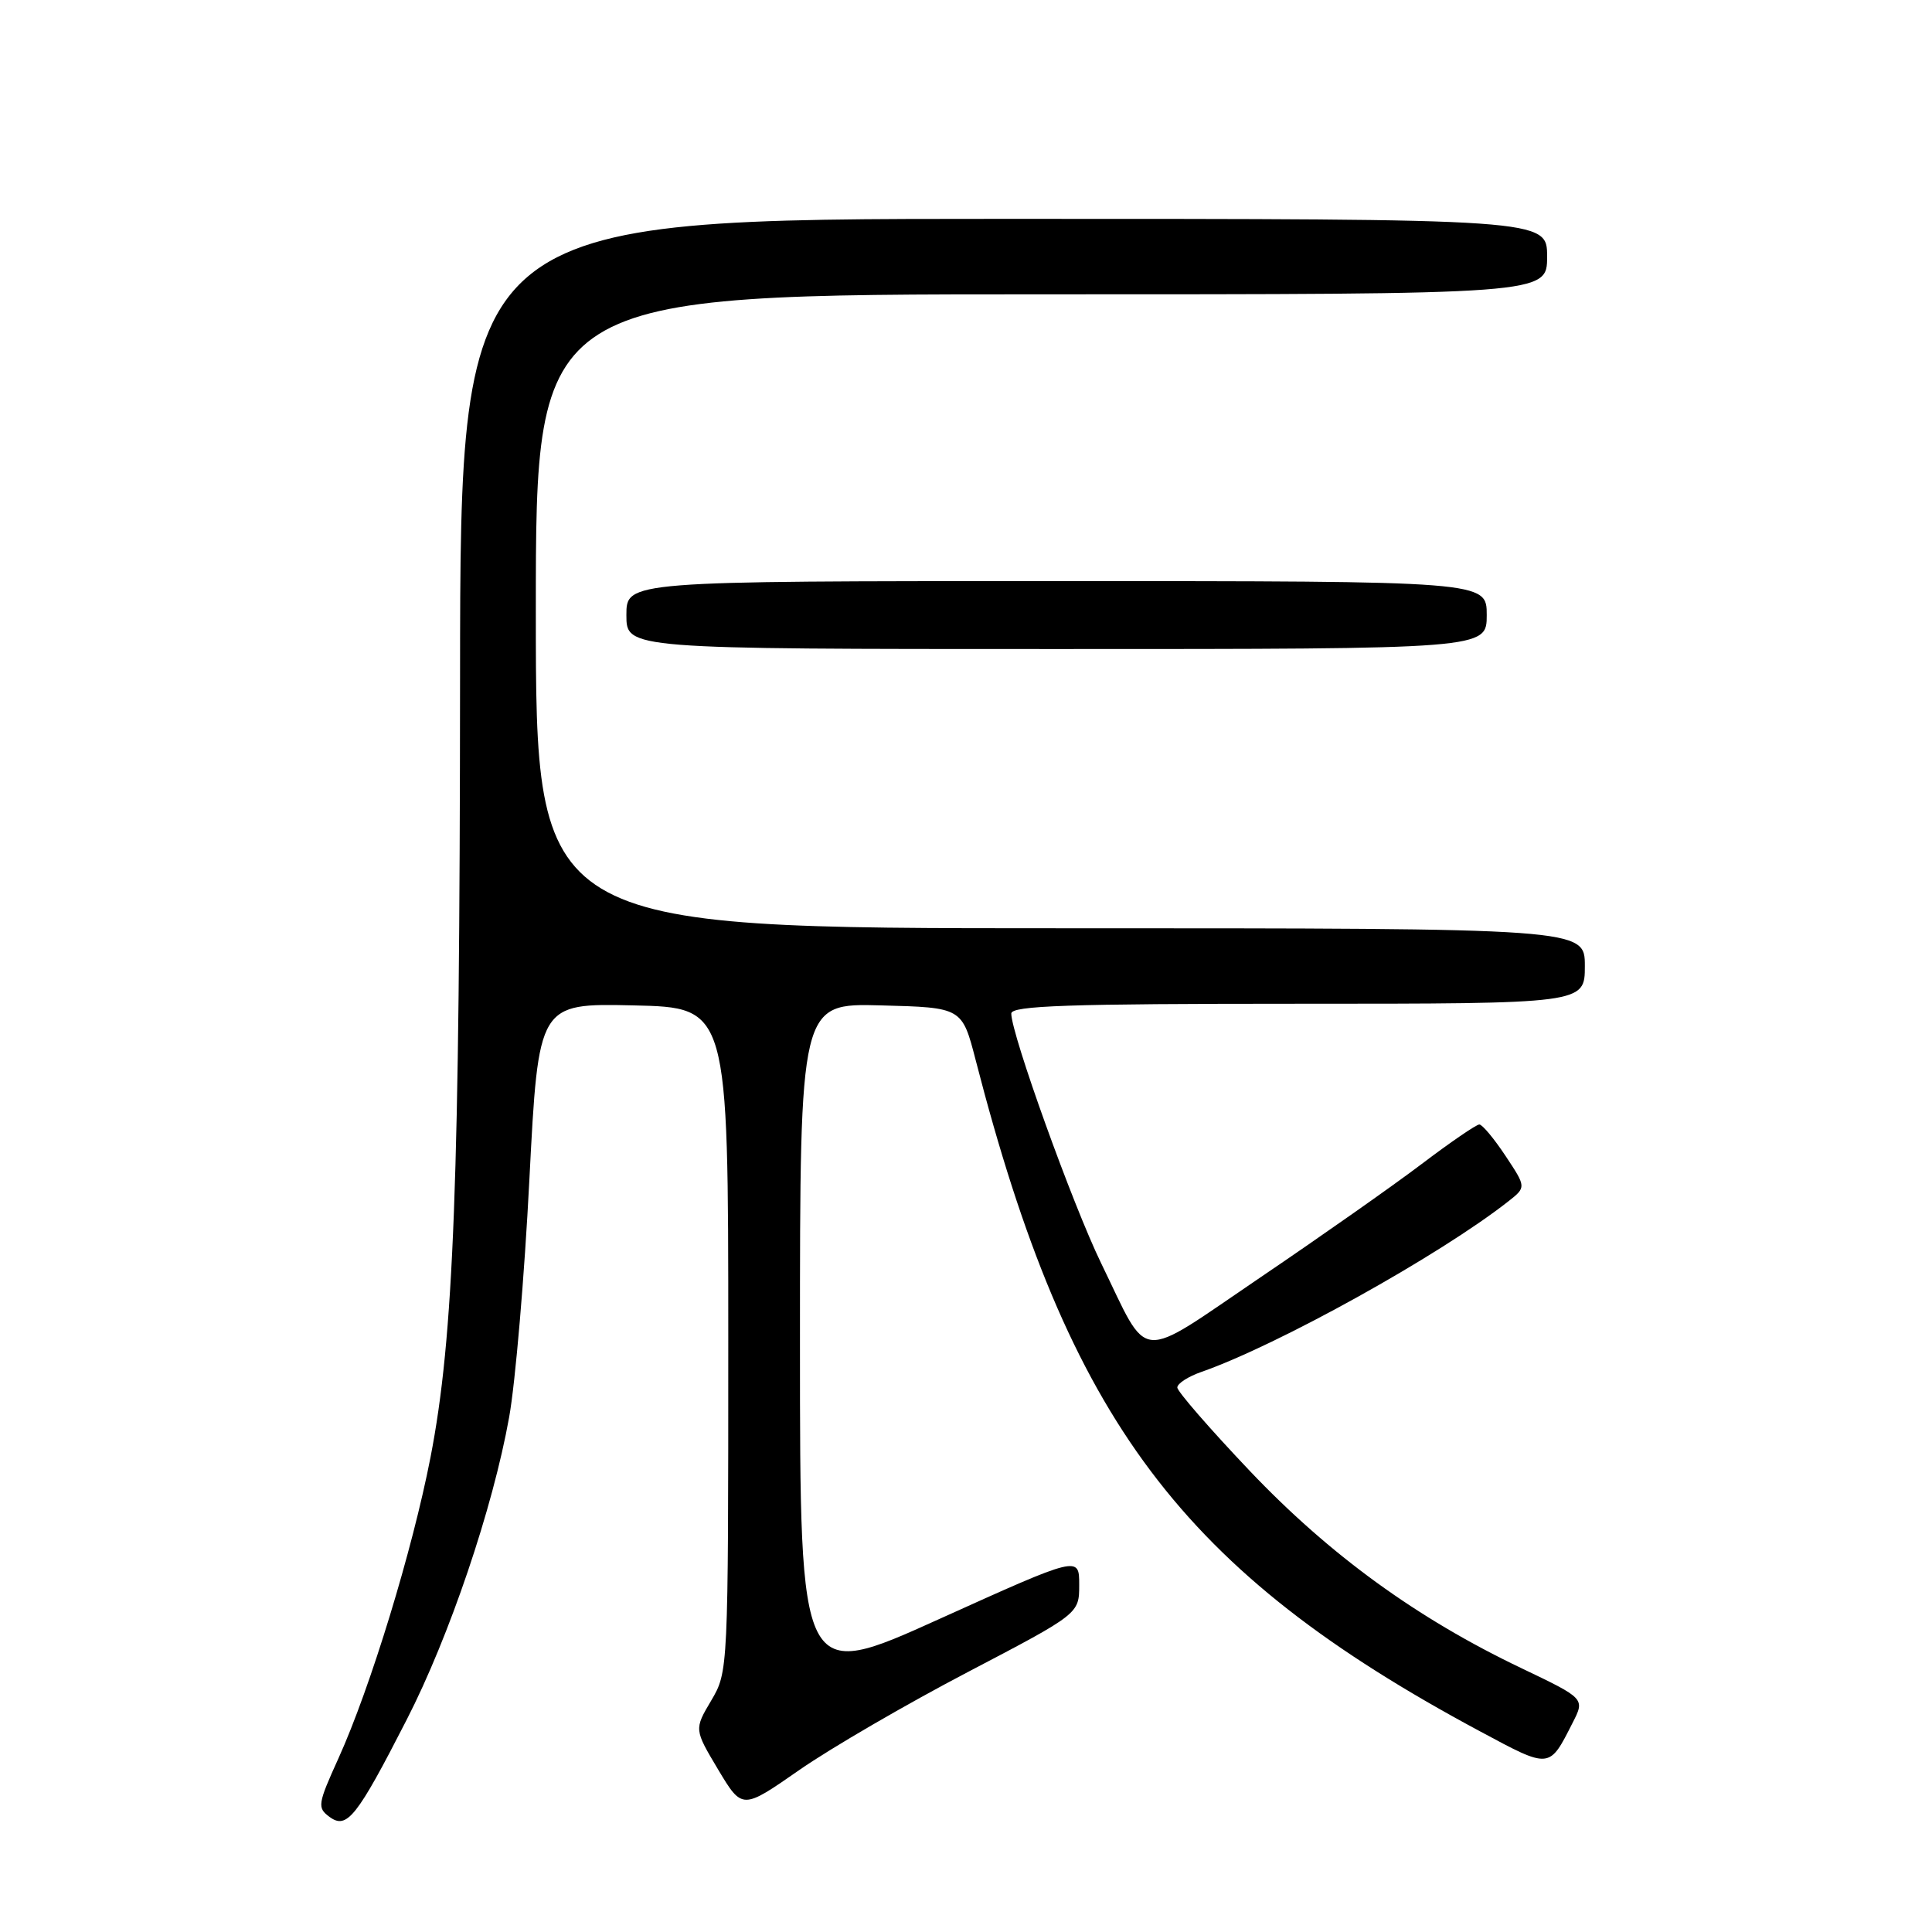 <?xml version="1.0" encoding="UTF-8" standalone="no"?>
<!DOCTYPE svg PUBLIC "-//W3C//DTD SVG 1.1//EN" "http://www.w3.org/Graphics/SVG/1.1/DTD/svg11.dtd" >
<svg xmlns="http://www.w3.org/2000/svg" xmlns:xlink="http://www.w3.org/1999/xlink" version="1.1" viewBox="0 0 256 256">
 <g >
 <path fill="currentColor"
d=" M 53.88 227.89 C 59.55 216.84 65.30 199.85 67.46 187.81 C 68.29 183.24 69.50 169.02 70.15 156.22 C 71.35 132.94 71.35 132.94 83.93 133.22 C 96.50 133.50 96.50 133.50 96.50 177.50 C 96.50 221.40 96.49 221.51 94.24 225.33 C 91.98 229.15 91.98 229.15 95.16 234.48 C 98.35 239.80 98.35 239.80 105.92 234.53 C 110.09 231.63 120.14 225.79 128.25 221.55 C 143.00 213.83 143.00 213.83 143.00 209.99 C 143.00 206.15 143.00 206.15 124.50 214.51 C 106.00 222.88 106.00 222.88 106.00 177.90 C 106.00 132.93 106.00 132.93 116.74 133.22 C 127.48 133.50 127.48 133.50 129.29 140.50 C 141.61 188.31 156.54 208.19 196.11 229.41 C 205.44 234.42 205.26 234.43 208.38 228.28 C 210.02 225.07 210.02 225.07 201.59 221.04 C 187.77 214.45 176.18 206.03 165.61 194.91 C 160.33 189.35 156.00 184.37 156.00 183.85 C 156.00 183.33 157.43 182.40 159.18 181.79 C 169.30 178.26 190.79 166.32 199.87 159.18 C 202.24 157.31 202.24 157.31 199.49 153.16 C 197.97 150.87 196.41 149.00 196.02 149.00 C 195.62 149.00 192.19 151.35 188.40 154.22 C 184.60 157.10 174.98 163.86 167.01 169.26 C 150.37 180.54 152.40 180.72 145.90 167.37 C 142.13 159.61 134.00 137.03 134.00 134.30 C 134.00 133.26 141.53 133.00 172.00 133.00 C 210.00 133.00 210.00 133.00 210.00 128.00 C 210.00 123.00 210.00 123.00 140.50 123.00 C 71.00 123.00 71.00 123.00 71.00 81.00 C 71.00 39.00 71.00 39.00 138.00 39.00 C 205.00 39.00 205.00 39.00 205.00 34.00 C 205.00 29.00 205.00 29.00 133.00 29.00 C 61.00 29.00 61.00 29.00 60.96 89.75 C 60.92 156.60 60.14 177.18 57.04 193.12 C 54.65 205.41 49.08 223.64 44.85 232.98 C 42.08 239.09 42.02 239.54 43.68 240.76 C 45.97 242.43 47.28 240.78 53.88 227.89 Z  M 197.00 81.50 C 197.00 77.00 197.00 77.00 140.00 77.00 C 83.00 77.00 83.00 77.00 83.00 81.50 C 83.00 86.00 83.00 86.00 140.00 86.00 C 197.00 86.00 197.00 86.00 197.00 81.50 Z "/>
</g>
</svg>